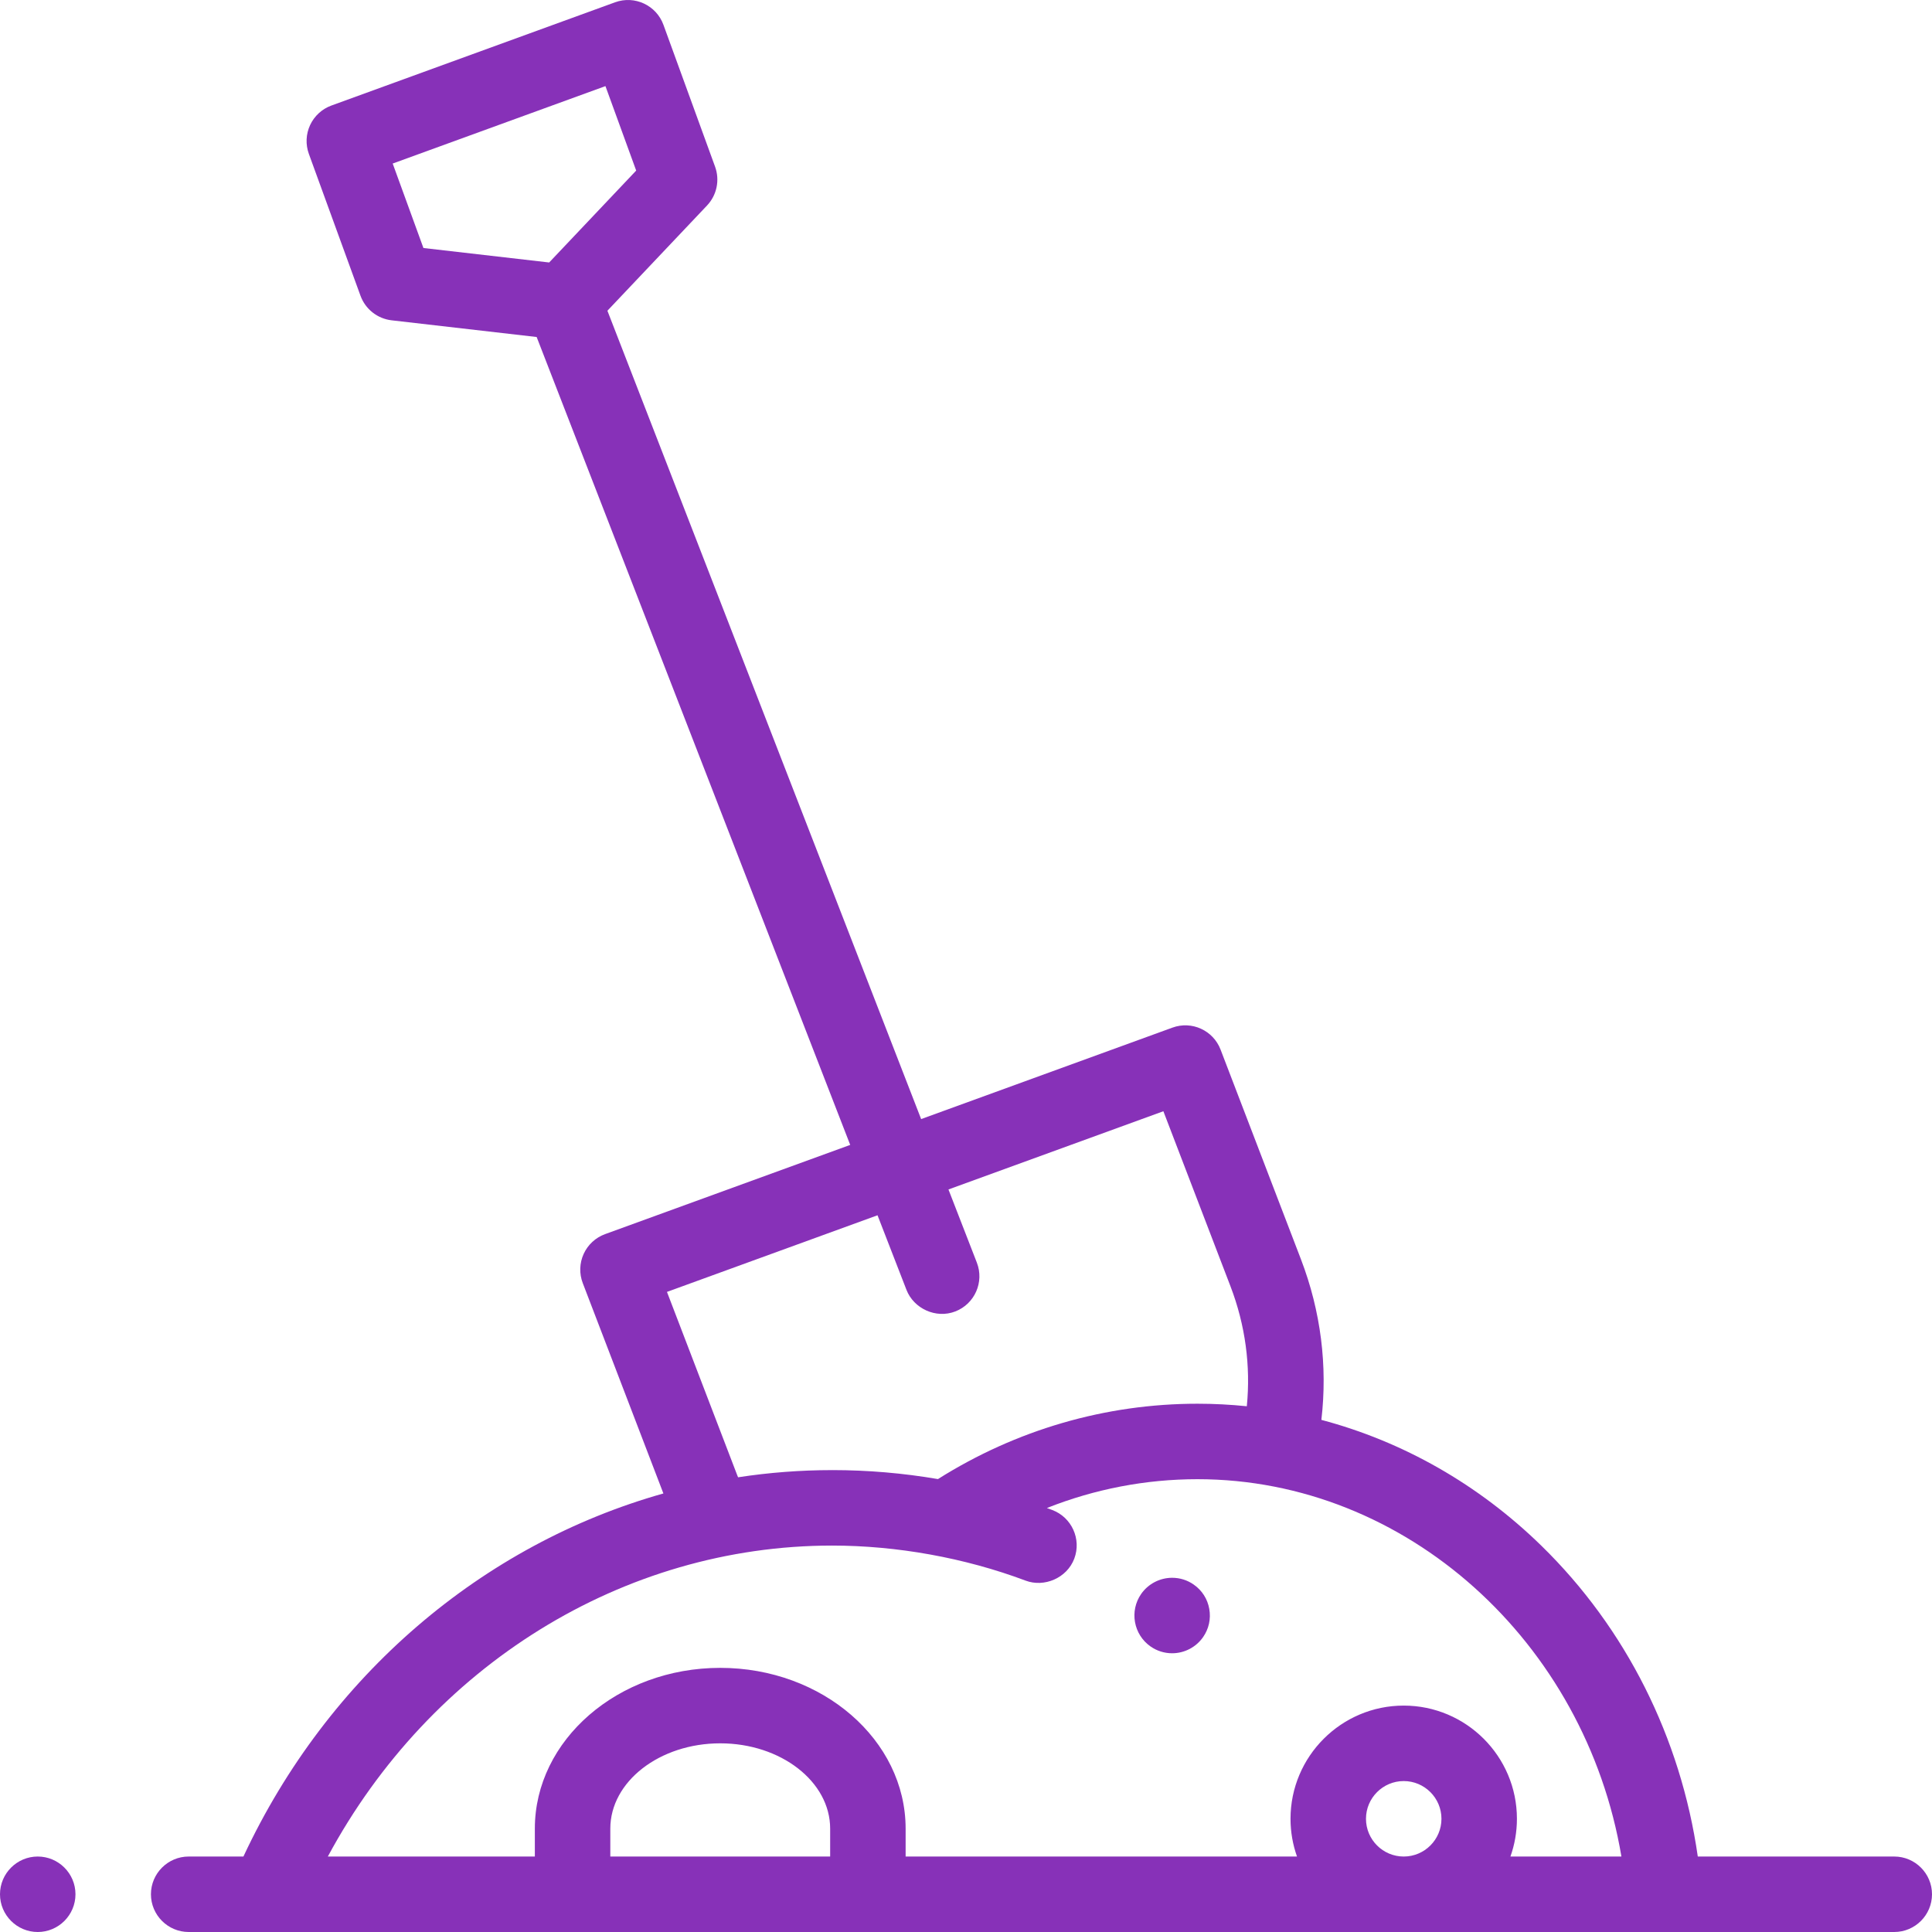 <?xml version="1.0" encoding="iso-8859-1"?>
<!-- Generator: Adobe Illustrator 19.0.0, SVG Export Plug-In . SVG Version: 6.00 Build 0)  -->
<svg xmlns="http://www.w3.org/2000/svg" xmlns:xlink="http://www.w3.org/1999/xlink" version="1.1" id="Layer_1" x="0px" y="0px" viewBox="0 0 512 512" style="fill:#8731b8;" xml:space="preserve" width="512" height="512">
<g>
	<path d="M316.359,419.94c0-0.01,0-0.01-0.01-0.01c-1.68-1.18-3.66-1.8-5.71-1.8c-3.27,0-6.34,1.6-8.21,4.27   c-3.16,4.53-2.04,10.77,2.48,13.931c1.689,1.18,3.659,1.8,5.71,1.8c3.27,0,6.34-1.6,8.21-4.28c1.529-2.189,2.109-4.84,1.64-7.47   C320.01,423.751,318.55,421.461,316.359,419.94z"/>
	<path d="M10,492c-5.51,0-10,4.49-10,10s4.49,10,10,10s10-4.49,10-10S15.51,492,10,492z"/>
	<path d="M502,492h-52.067c-4.525-31.513-19.04-60.483-41.448-82.363c-16.659-16.267-36.694-27.626-58.307-33.355   c1.667-14.239-0.125-28.764-5.413-42.558l-21.303-55.575c-1.954-5.096-7.633-7.687-12.758-5.817l-66.592,24.237L160.97,82.346   l26.397-27.88c2.604-2.75,3.431-6.736,2.135-10.295L175.821,6.583c-1.888-5.189-7.628-7.868-12.816-5.977L87.829,27.968   c-2.492,0.906-4.522,2.767-5.644,5.17c-1.12,2.404-1.24,5.154-0.333,7.646l13.682,37.588c1.295,3.56,4.49,6.081,8.253,6.515   l38.433,4.423l83.096,214.102l-64.961,23.643c-2.521,0.917-4.566,2.808-5.679,5.247c-1.112,2.44-1.198,5.225-0.239,7.728   l21.371,55.753c-47.9,13.485-88.886,48.209-111.299,96.216H50c-5.51,0-10,4.49-10,10s4.49,10,10,10h452c5.51,0,10-4.49,10-10   S507.51,492,502,492z M112.214,65.725l-8.147-22.384l56.382-20.52l8.146,22.383L145.534,69.56L112.214,65.725z M195.388,390.984   l-18.635-48.615l55.8-20.309c0,0,7.67,19.763,7.677,19.779c1.906,4.911,7.772,7.713,12.94,5.704   c5.148-1.998,7.702-7.792,5.704-12.94l-7.523-19.384l56.956-20.73l17.784,46.394c3.951,10.307,5.377,21.136,4.33,31.789   c-4.324-0.442-8.686-0.671-13.075-0.671c-24.341,0-48.03,6.892-68.777,19.97c-9.216-1.576-18.574-2.38-28.028-2.38   c-0.024,0-0.047,0.003-0.071,0.004c-8.401,0.003-16.708,0.651-24.871,1.901C195.531,391.323,195.454,391.157,195.388,390.984z    M220,492h-58.261v-7.392c0-12.467,13.067-22.608,29.13-22.608S220,472.142,220,484.609V492z M372,492c-5.514,0-10-4.486-10-10   c0-5.514,4.486-10,10-10s10,4.486,10,10C382,487.514,377.514,492,372,492z M400.28,492c1.11-3.13,1.72-6.494,1.72-10   c0-16.542-13.458-30-30-30s-30,13.458-30,30c0,3.506,0.61,6.87,1.72,10H240v-7.392C240,461.115,217.96,442,190.869,442   c-27.09,0-49.13,19.114-49.13,42.608V492H86.878c27.187-50.52,78.174-82.407,133.658-82.407c17.031,0,35.059,3.204,51.283,9.297   c4.894,1.838,10.929-0.66,12.881-5.849c1.939-5.16-0.69-10.94-5.851-12.88c-0.472-0.177-0.948-0.343-1.421-0.515   c12.684-5.032,26.181-7.645,39.917-7.645c55.296,0,102.787,43.118,112.347,99.999H400.28z"/>
</g>















</svg>
